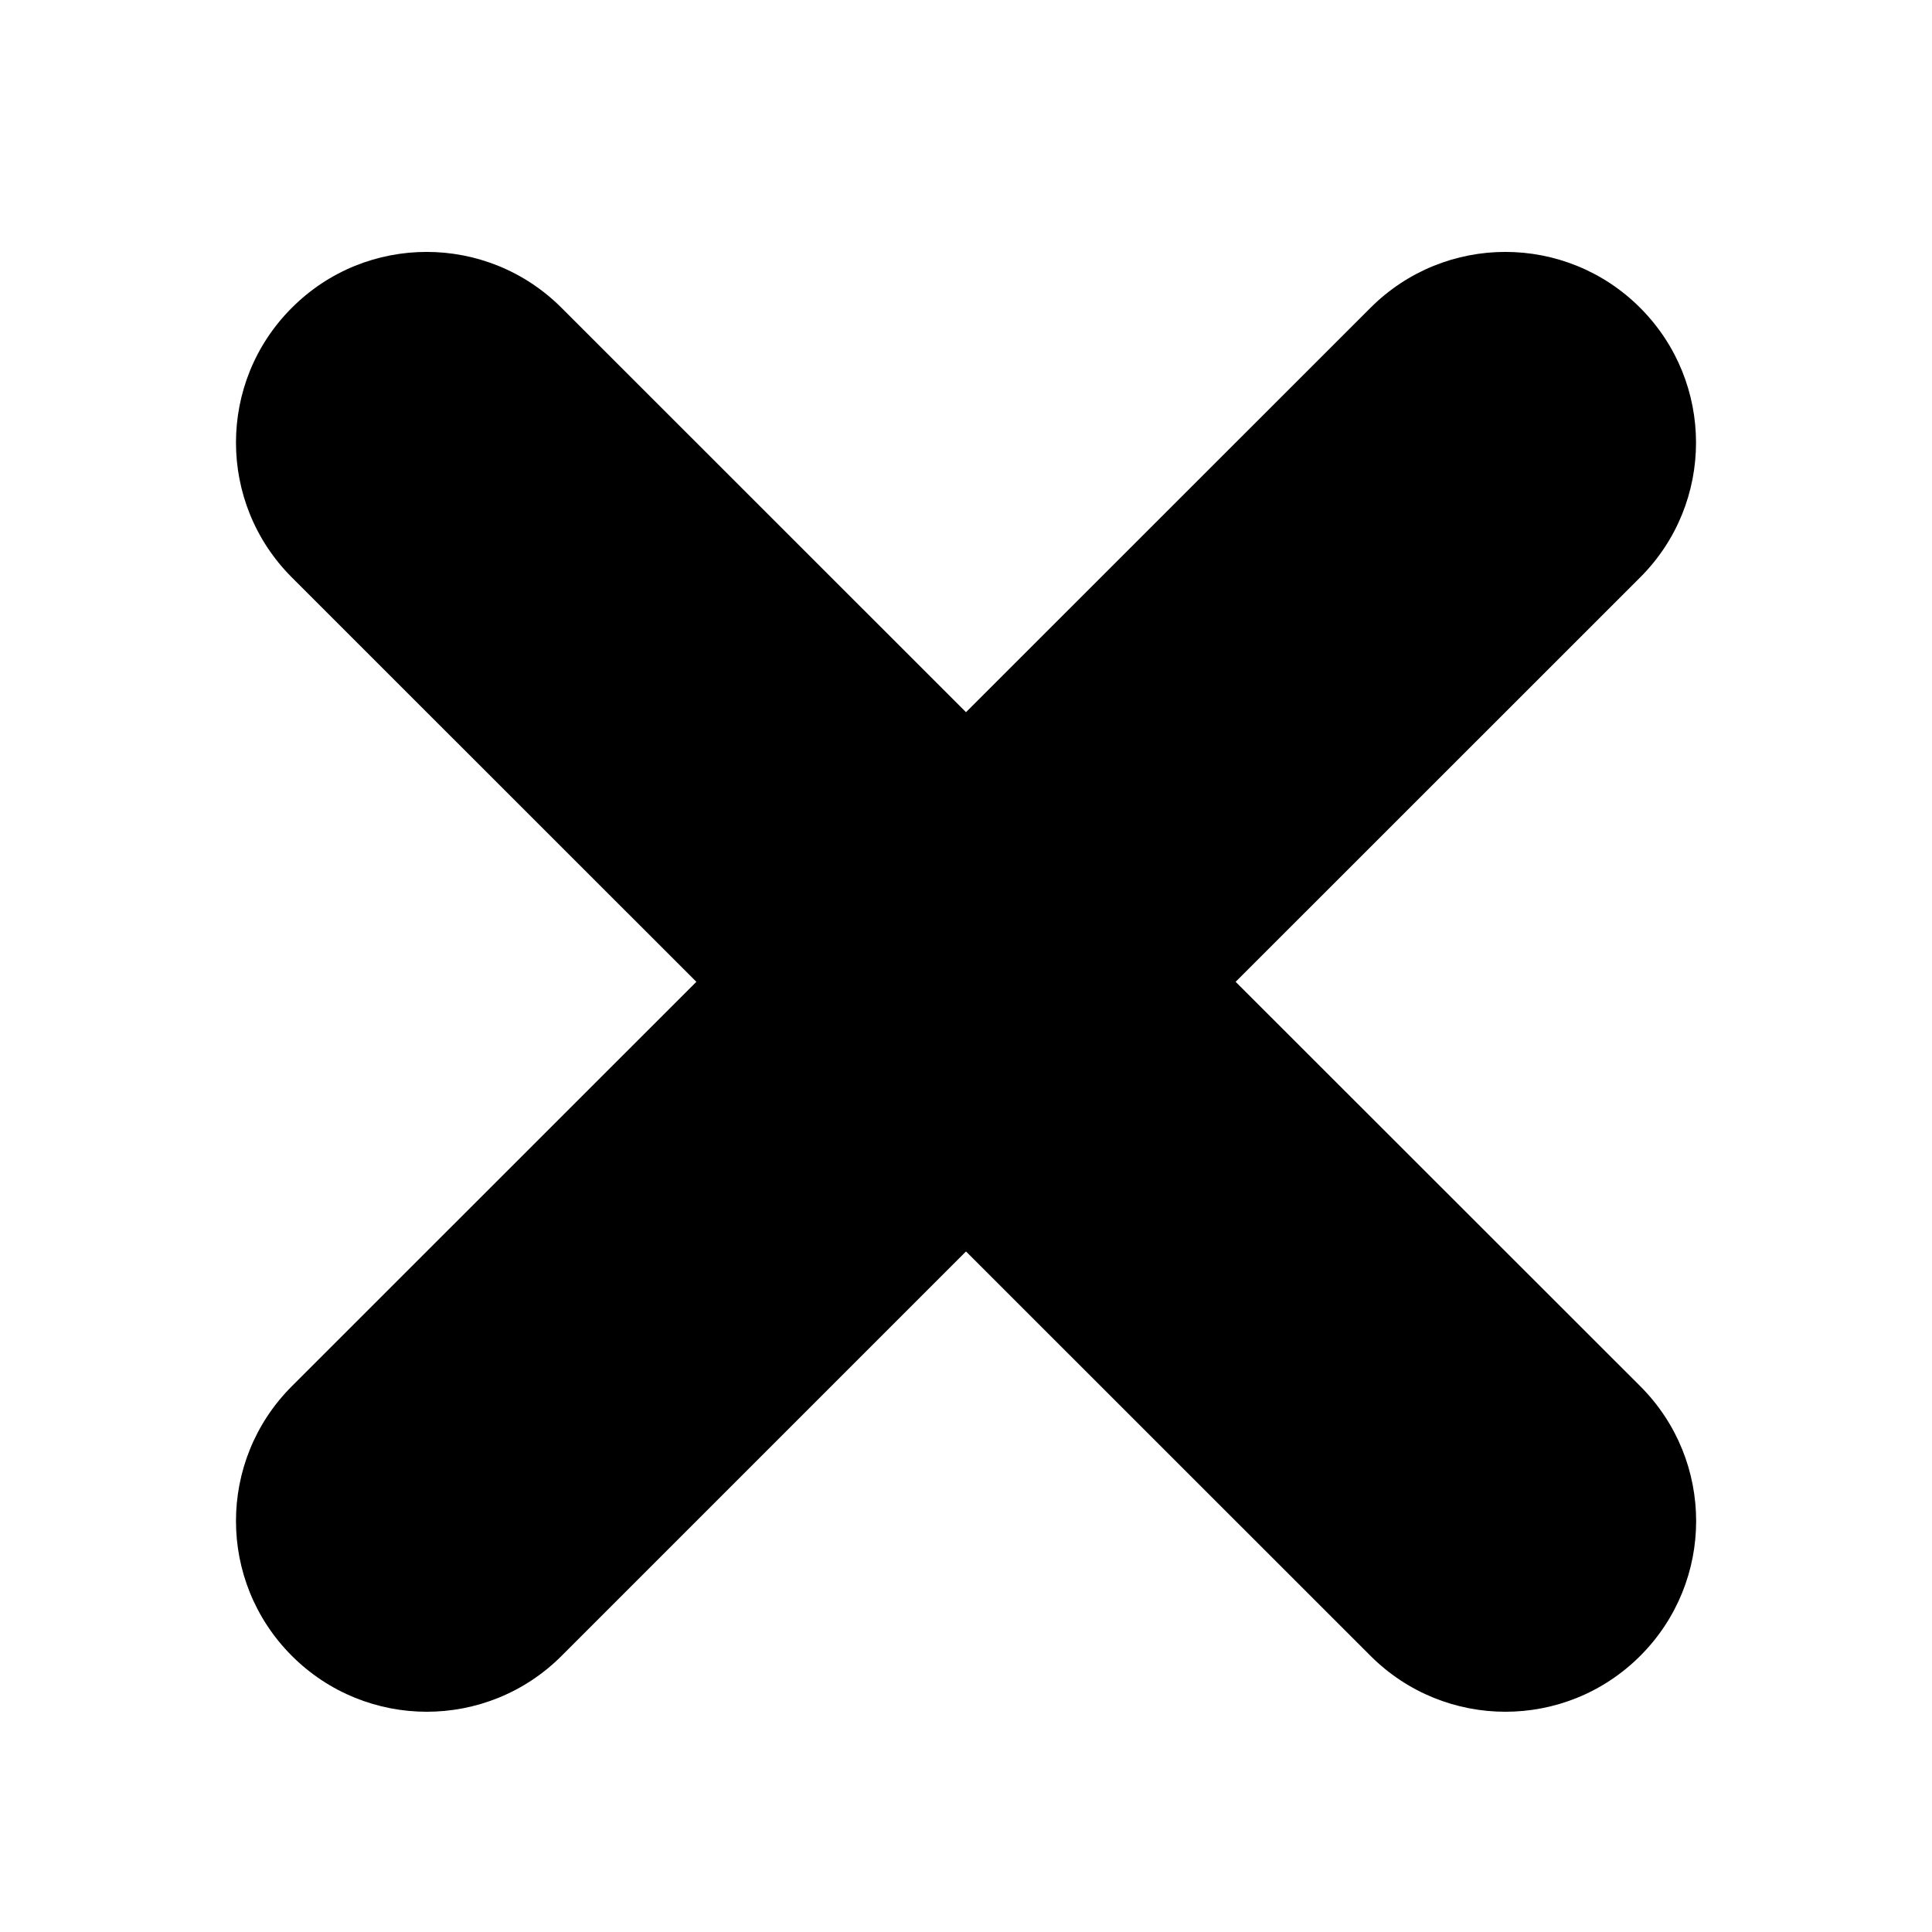 <?xml version="1.0" encoding="utf-8"?>
<!-- Generated by IcoMoon.io -->
<!DOCTYPE svg PUBLIC "-//W3C//DTD SVG 1.1//EN" "http://www.w3.org/Graphics/SVG/1.1/DTD/svg11.dtd">
<svg version="1.1" xmlns="http://www.w3.org/2000/svg" xmlns:xlink="http://www.w3.org/1999/xlink" width="32" height="32" viewBox="0 0 32 32">
<g>
</g>
	<path d="M20.466 16.262l6.7-6.698c1.234-1.232 1.234-3.232 0-4.466s-3.232-1.234-4.466 0l-6.7 6.698-6.7-6.698c-1.234-1.234-3.234-1.234-4.466 0-1.234 1.232-1.234 3.232 0 4.466l6.7 6.698-6.7 6.698c-1.234 1.234-1.234 3.232 0 4.466 0.616 0.616 1.426 0.926 2.234 0.926s1.616-0.308 2.234-0.926l6.698-6.698 6.7 6.698c0.616 0.616 1.426 0.926 2.234 0.926s1.616-0.308 2.234-0.926c1.234-1.234 1.234-3.232 0-4.466l-6.702-6.698z" fill="#000000" />
</svg>
